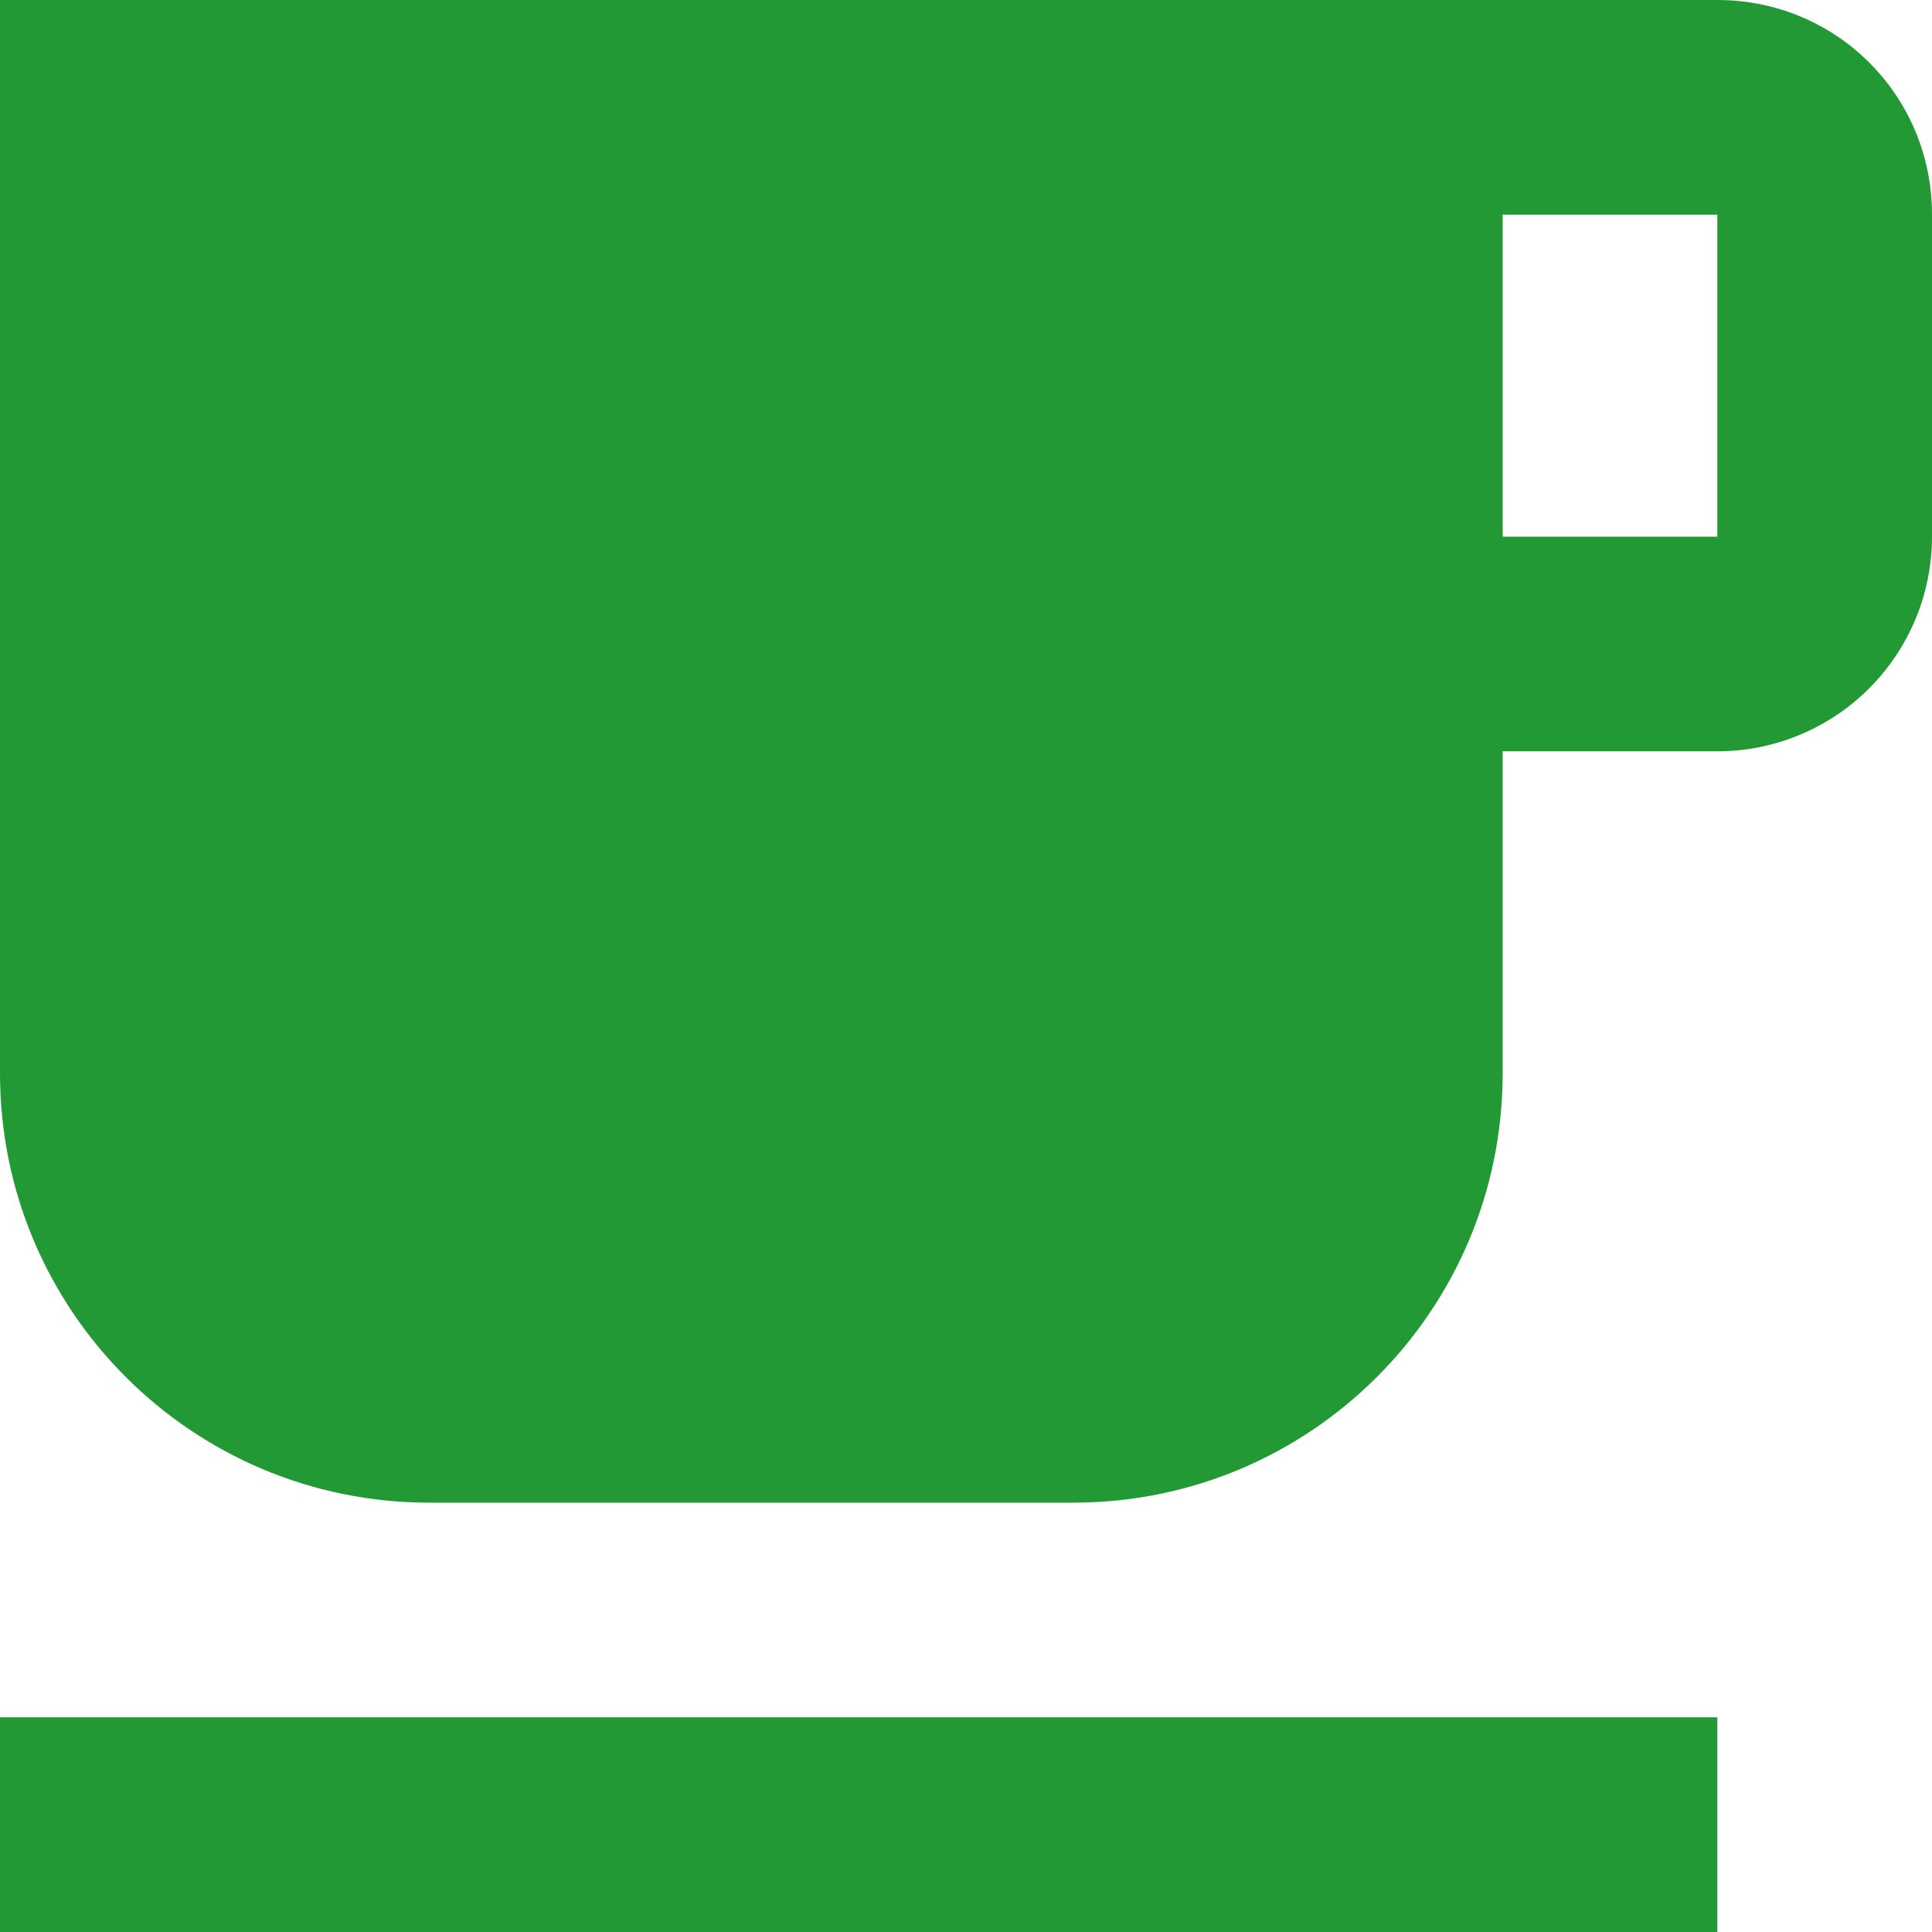 <svg width="18" height="18" viewBox="0 0 18 18" fill="none" xmlns="http://www.w3.org/2000/svg">
<path d="M16 0H0V10C0 12.21 1.79 14 4 14H10C12.21 14 14 12.21 14 10V7H16C16.53 7 17.039 6.789 17.414 6.414C17.789 6.039 18 5.53 18 5V2C18 0.89 17.11 0 16 0ZM16 5H14V2H16V5ZM0 16H16V18H0V16Z" fill="#229935"/>
</svg>
